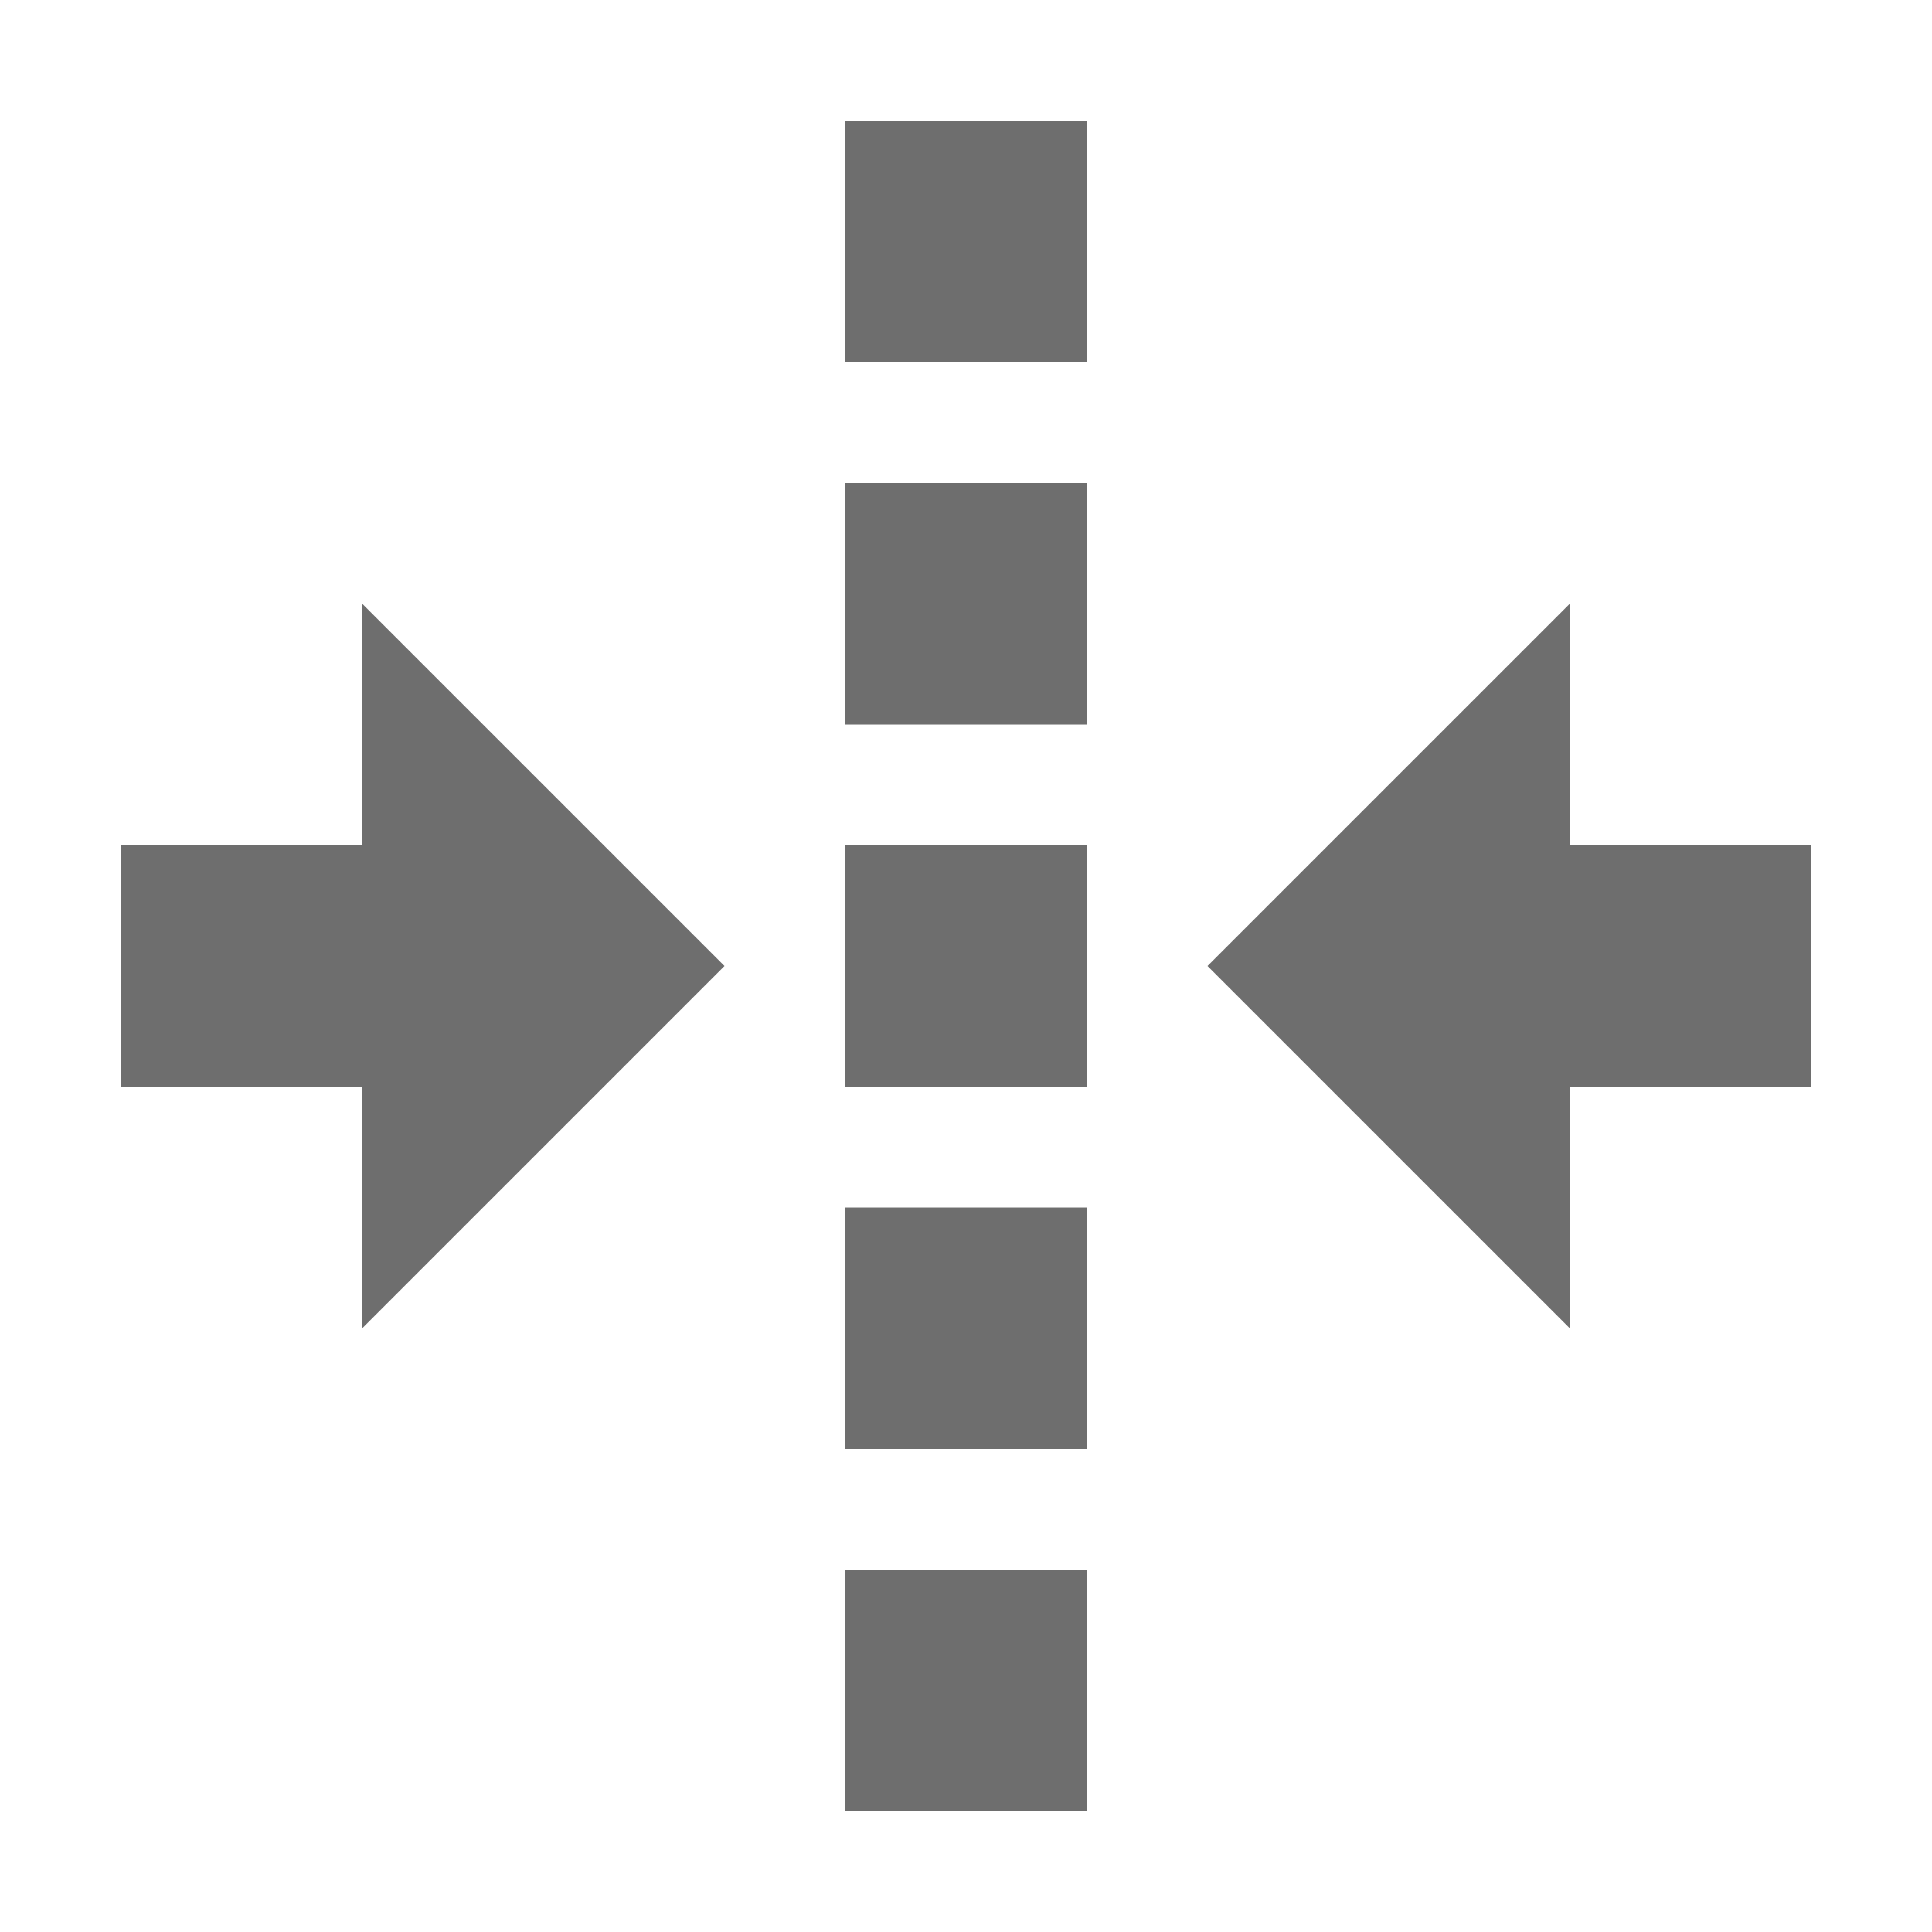 <svg width="16" height="16" viewBox="0 0 16 16" xmlns="http://www.w3.org/2000/svg"><rect width="16" height="16" fill="none"/><g fill="#6E6E6E" fill-rule="evenodd"><path d="M7 1h2v2H7zM7 4h2v2H7zM7 7h2v2H7zM7 10h2v2H7zM7 13h2v2H7zM13 7h2v2h-2v2l-3-3 3-3v2zM3 9H1V7h2V5l3 3-3 3V9z"/></g></svg>